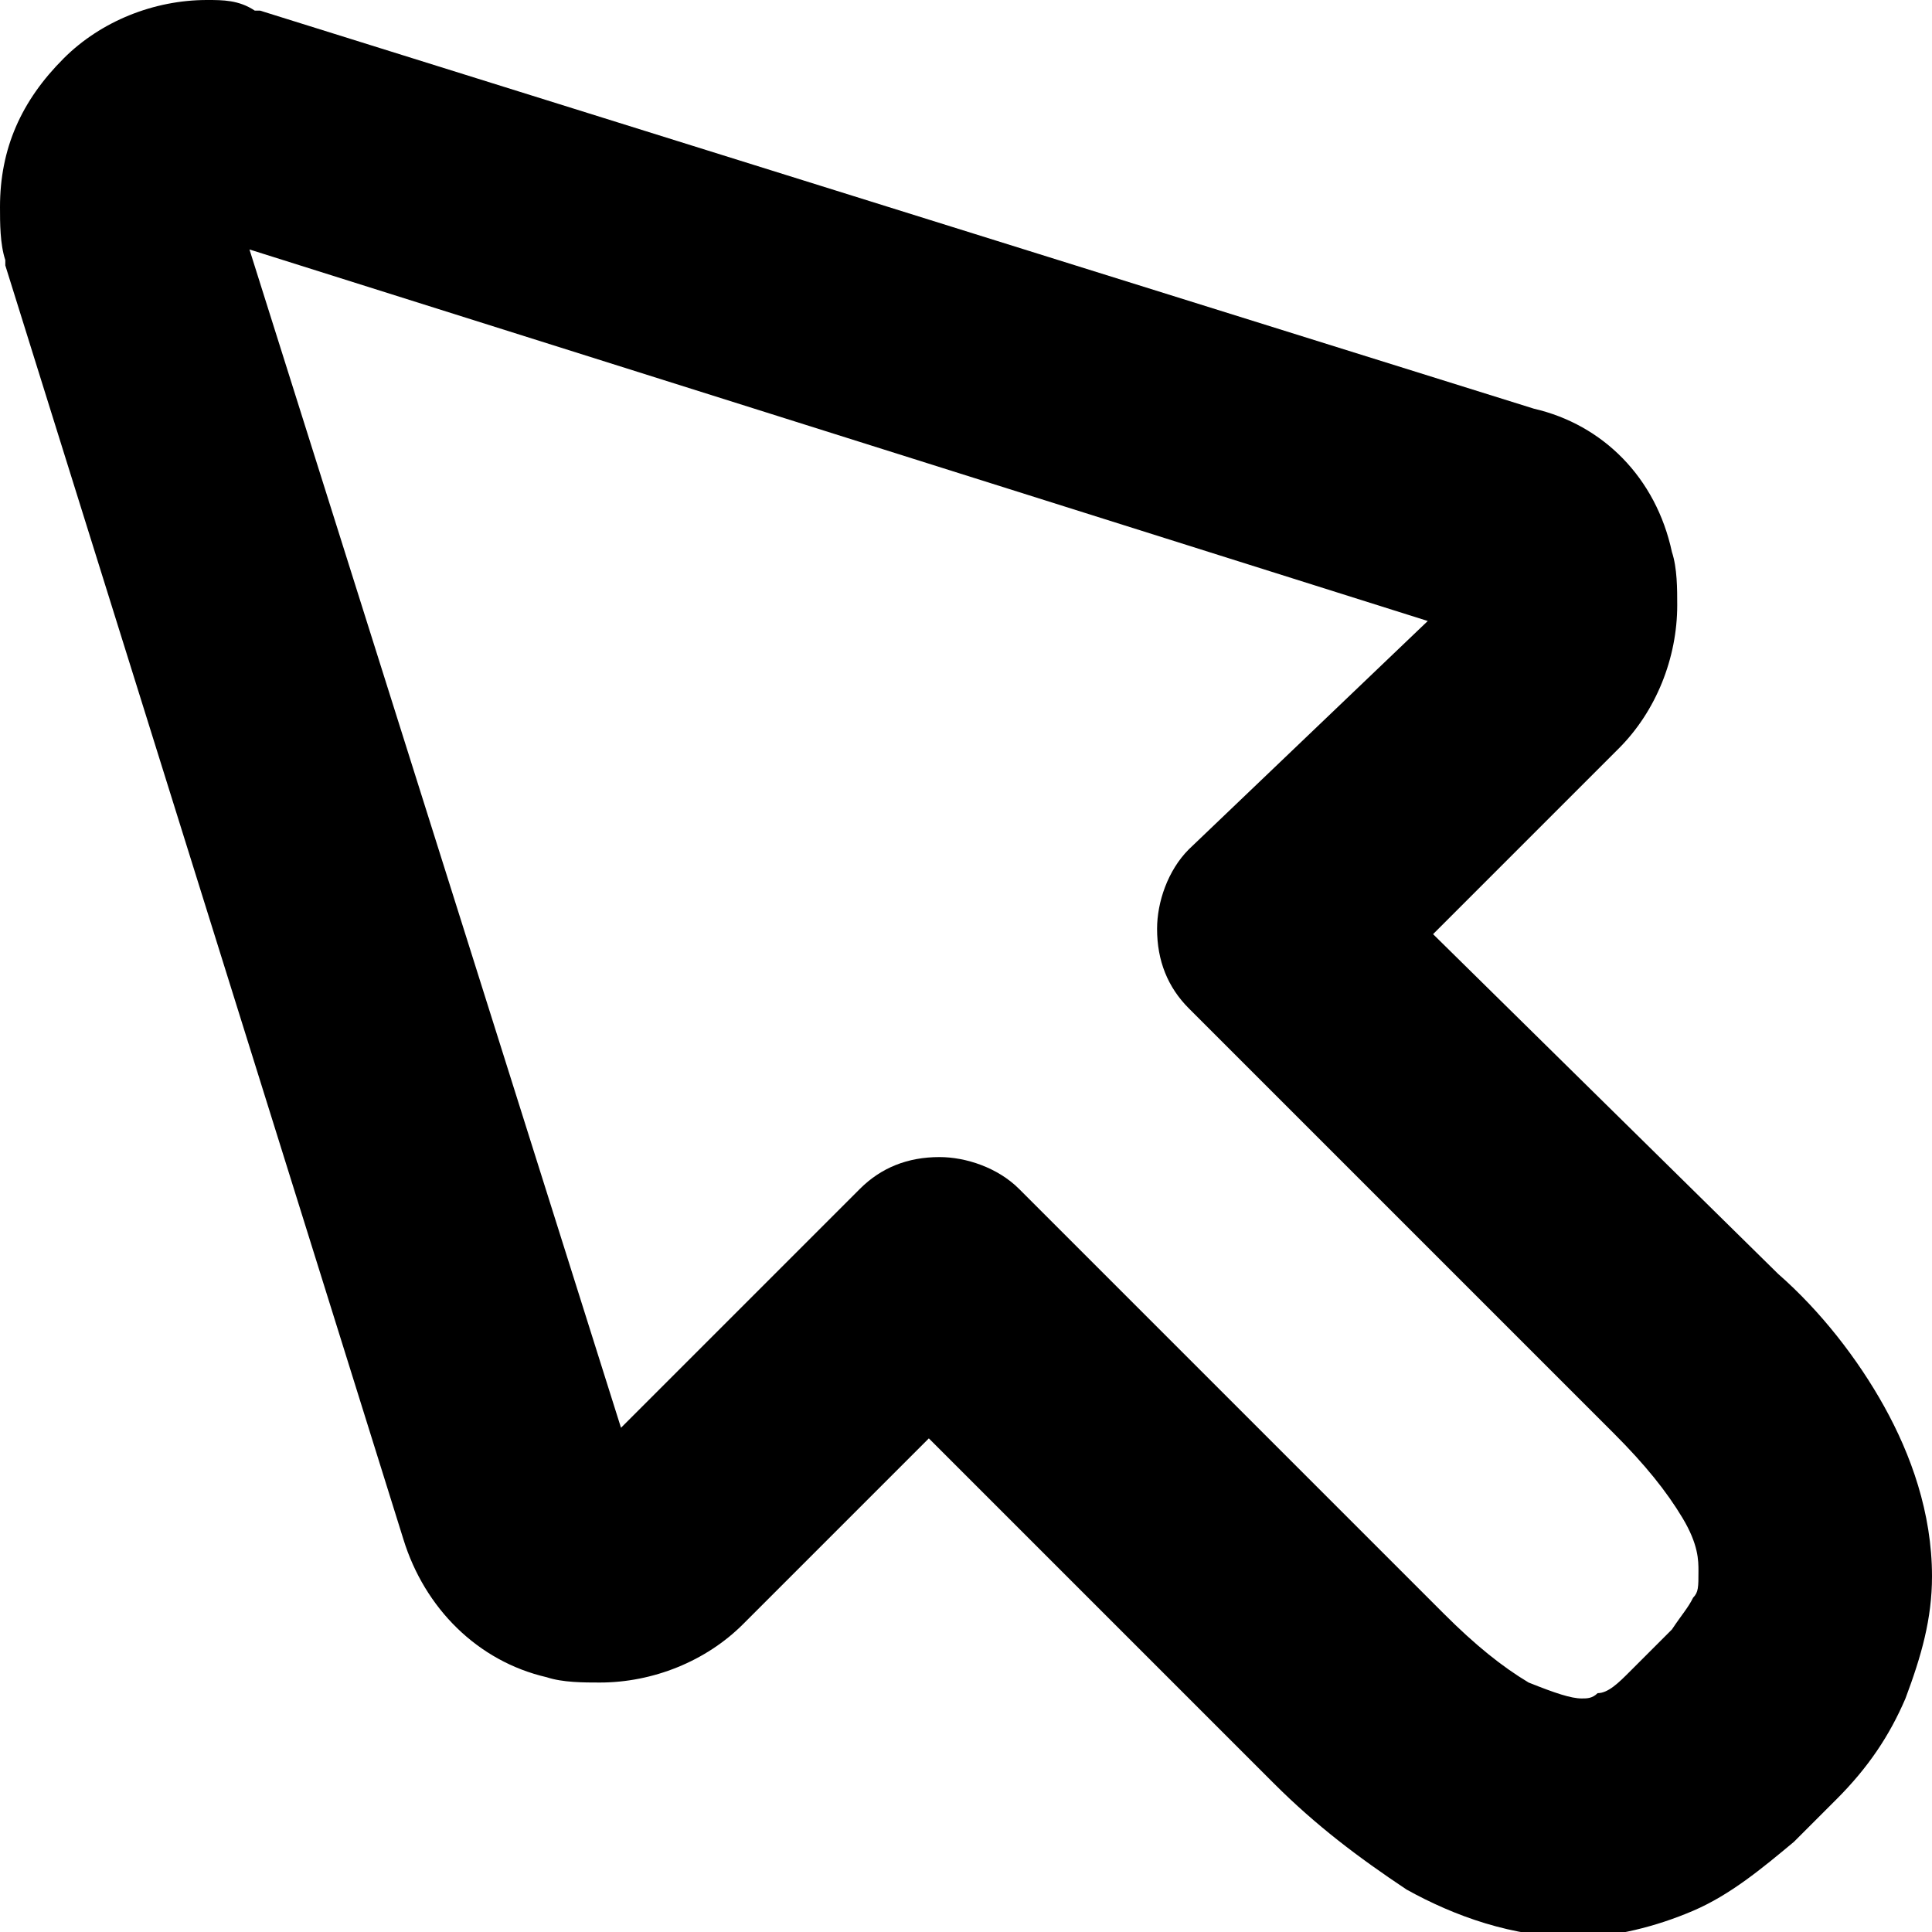 <?xml version="1.0" encoding="utf-8"?>
<!-- Generator: Adobe Illustrator 18.1.1, SVG Export Plug-In . SVG Version: 6.00 Build 0)  -->
<svg version="1.1" id="Layer_1" xmlns="http://www.w3.org/2000/svg" xmlns:xlink="http://www.w3.org/1999/xlink" x="0px" y="0px"
	 viewBox="0 0 36.4 36.4" enable-background="new 0 0 36.4 36.4" xml:space="preserve">
<g>
	<path d="M36.4,29.7c0-1.2-0.4-2.3-0.9-3.2c-0.5-0.9-1.2-1.8-2-2.5l0,0L27,17.6l3.5-3.5c0.7-0.7,1.1-1.7,1.1-2.7c0-0.3,0-0.7-0.1-1
		l0,0C31.2,9,30.2,8,28.9,7.7v0l-24-7.5l-0.1,0C4.5,0,4.2,0,3.9,0c-1,0-2,0.4-2.7,1.1l0,0C0.4,1.9,0,2.8,0,3.9c0,0.3,0,0.7,0.1,1
		l0,0.1l7.5,24l0,0c0.4,1.3,1.4,2.3,2.7,2.6l0,0c0.3,0.1,0.7,0.1,1,0.1c1,0,2-0.4,2.7-1.1l0,0l3.5-3.5l6.5,6.5
		c0.8,0.8,1.6,1.4,2.5,2c0.9,0.5,2,0.9,3.2,0.9c0.7,0,1.5-0.2,2.2-0.5c0.7-0.3,1.3-0.8,1.9-1.3l0,0l0.8-0.8l0,0
		c0.6-0.6,1-1.2,1.3-1.9C36.2,31.2,36.4,30.5,36.4,29.7z M11,27.4L11,27.4L11,27.4L11,27.4z M31.9,30.1c-0.1,0.2-0.2,0.3-0.4,0.6
		l0,0l-0.8,0.8l0,0c-0.2,0.2-0.4,0.4-0.6,0.4C30,32,29.9,32,29.8,32c-0.2,0-0.5-0.1-1-0.3c-0.5-0.3-1-0.7-1.6-1.3l-8-8
		c-0.4-0.4-1-0.6-1.5-0.6c-0.6,0-1.1,0.2-1.5,0.6l-4.5,4.5l-7-22.2l22.2,7L22.4,16c-0.4,0.4-0.6,1-0.6,1.5c0,0.6,0.2,1.1,0.6,1.5
		l8,8c0.6,0.6,1,1.1,1.3,1.6c0.3,0.5,0.3,0.8,0.3,1C32,29.9,32,30,31.9,30.1z"/>
</g>
<g>
</g>
<g>
</g>
<g>
</g>
<g>
</g>
<g>
</g>
<g>
</g>
<g>
</g>
<g>
</g>
<g>
</g>
<g>
</g>
<g>
</g>
<g>
</g>
<g>
</g>
<g>
</g>
<g>
</g>
</svg>
